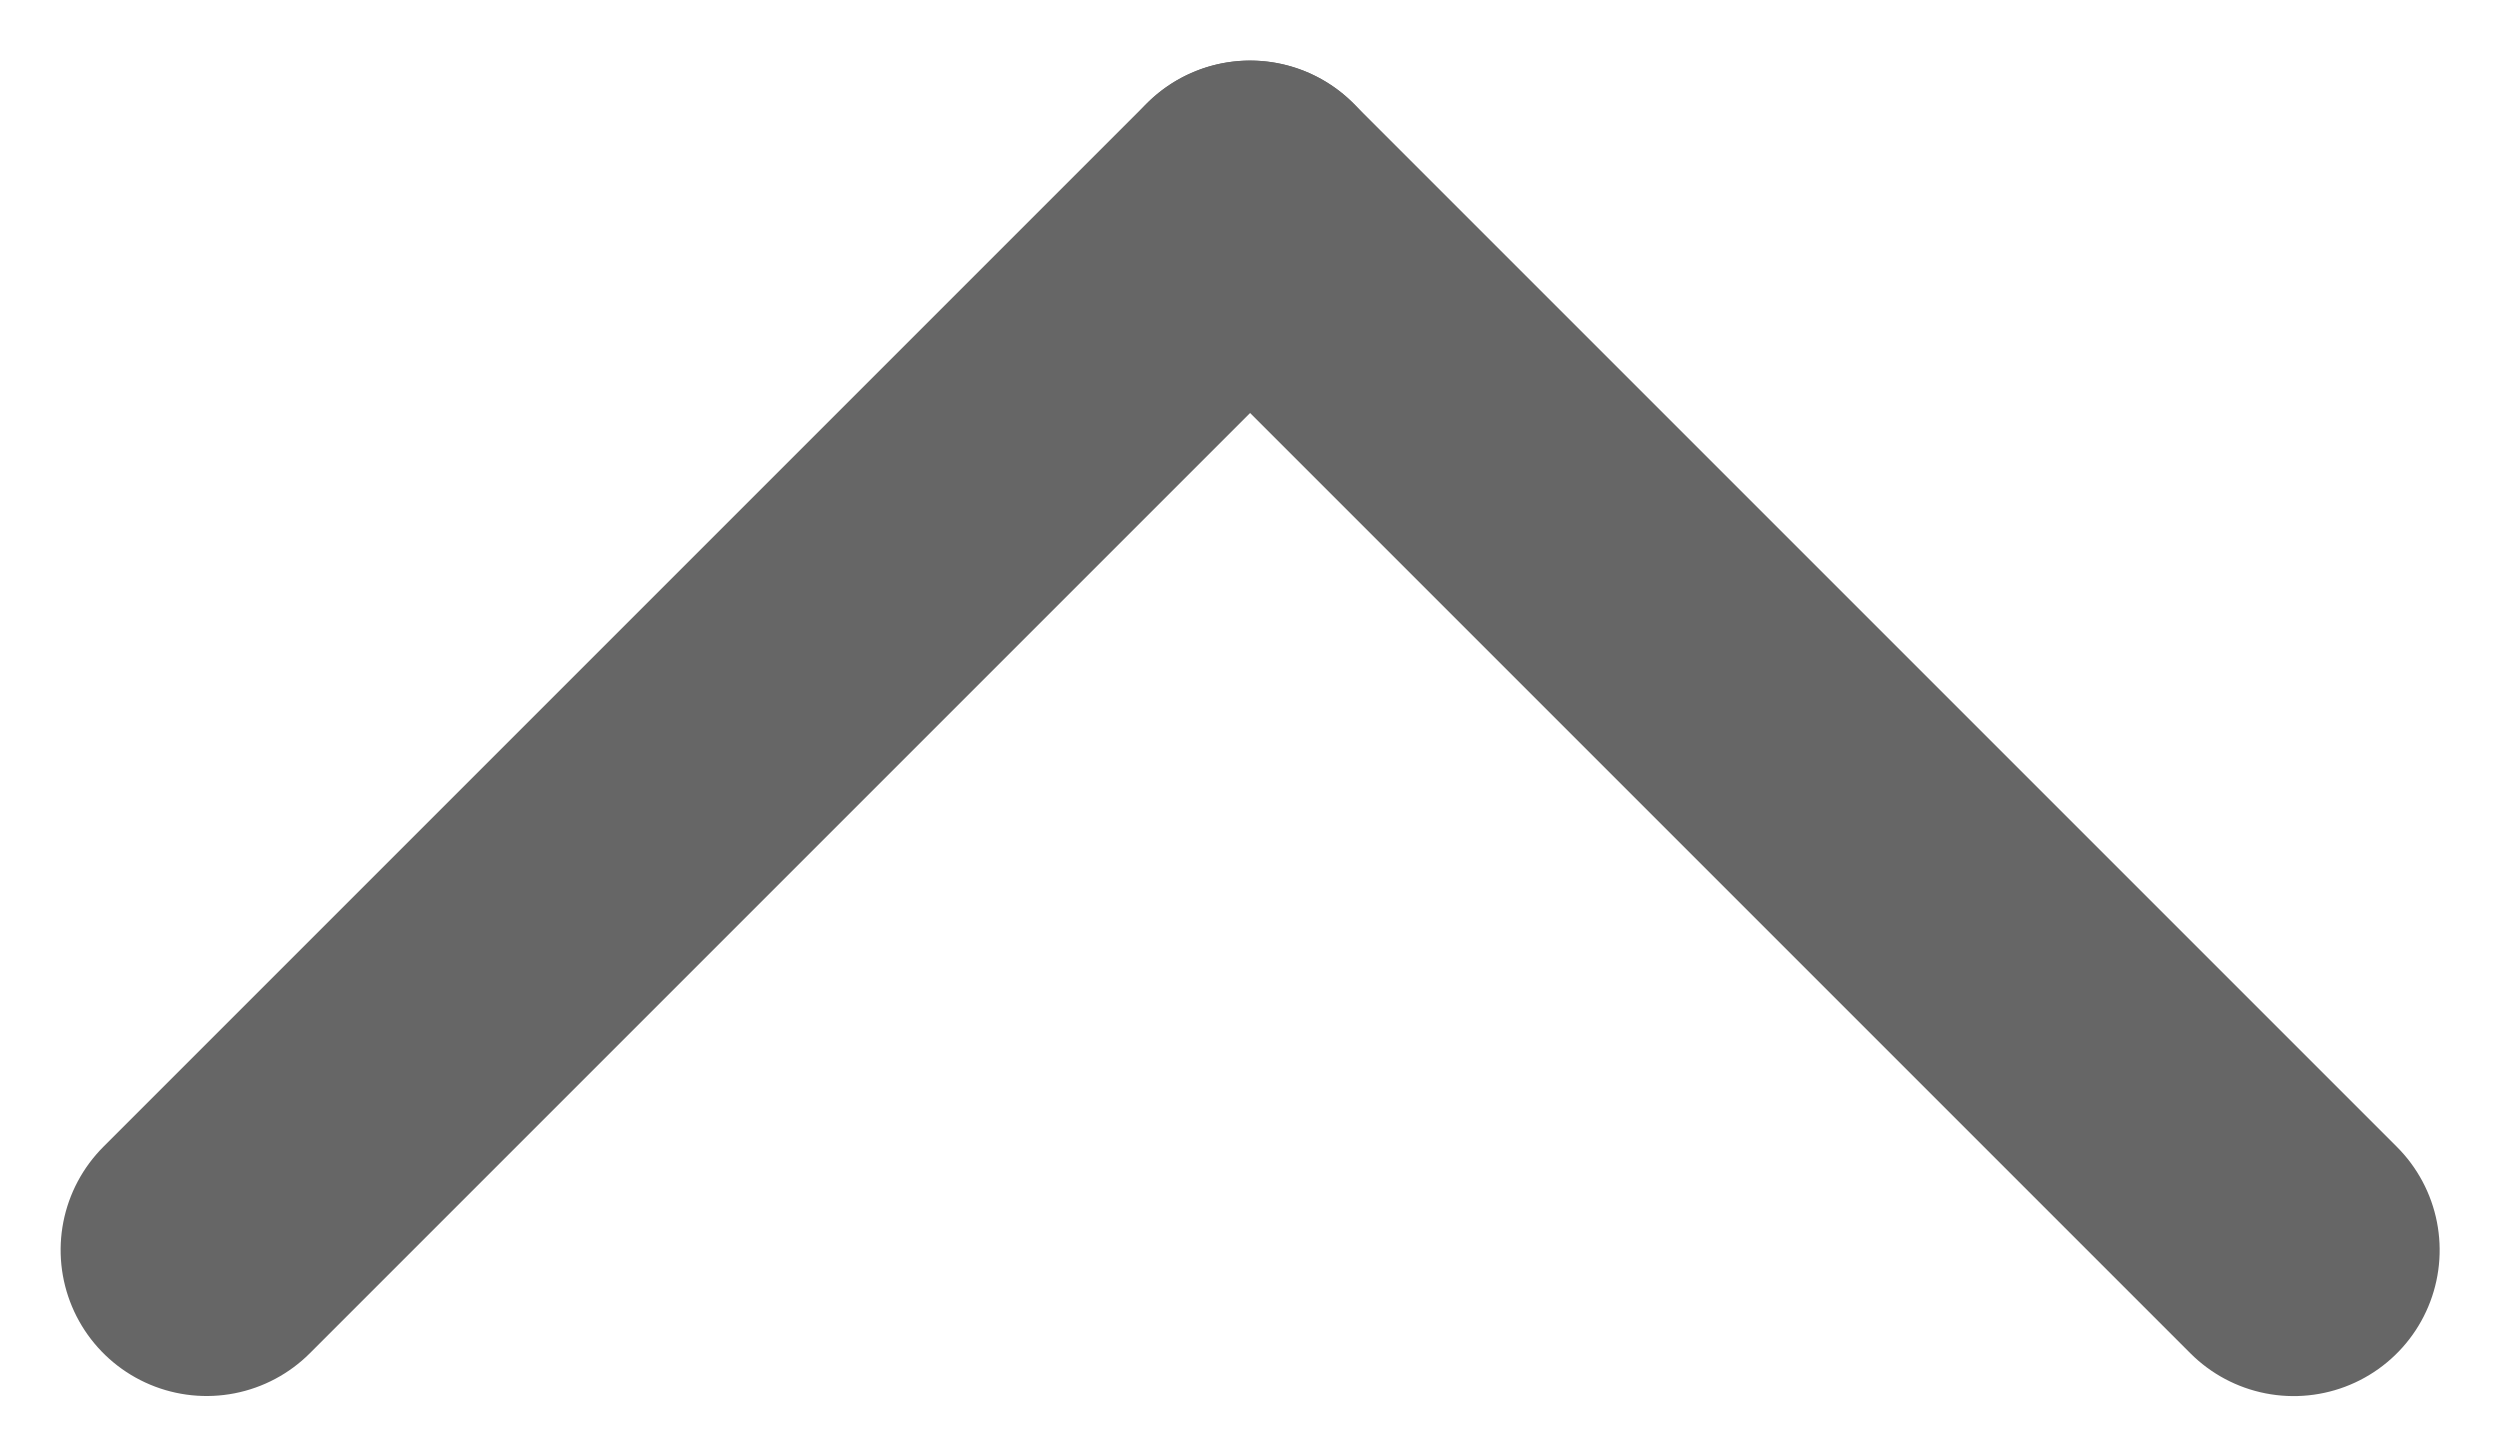 <svg xmlns="http://www.w3.org/2000/svg" width="12.843" height="7.482" viewBox="0 0 12.843 7.482">
  <g id="Group_576" data-name="Group 576" transform="translate(1.061 6.422) rotate(-90)">
    <line id="Line_228" data-name="Line 228" y2="7.581" transform="translate(0 10.722) rotate(-135)" fill="none" stroke="#666" stroke-linecap="round" stroke-width="1.5"/>
    <line id="Line_229" data-name="Line 229" y1="7.581" transform="translate(5.361 5.361) rotate(135)" fill="none" stroke="#666" stroke-linecap="round" stroke-width="1.5"/>
  </g>
</svg>

